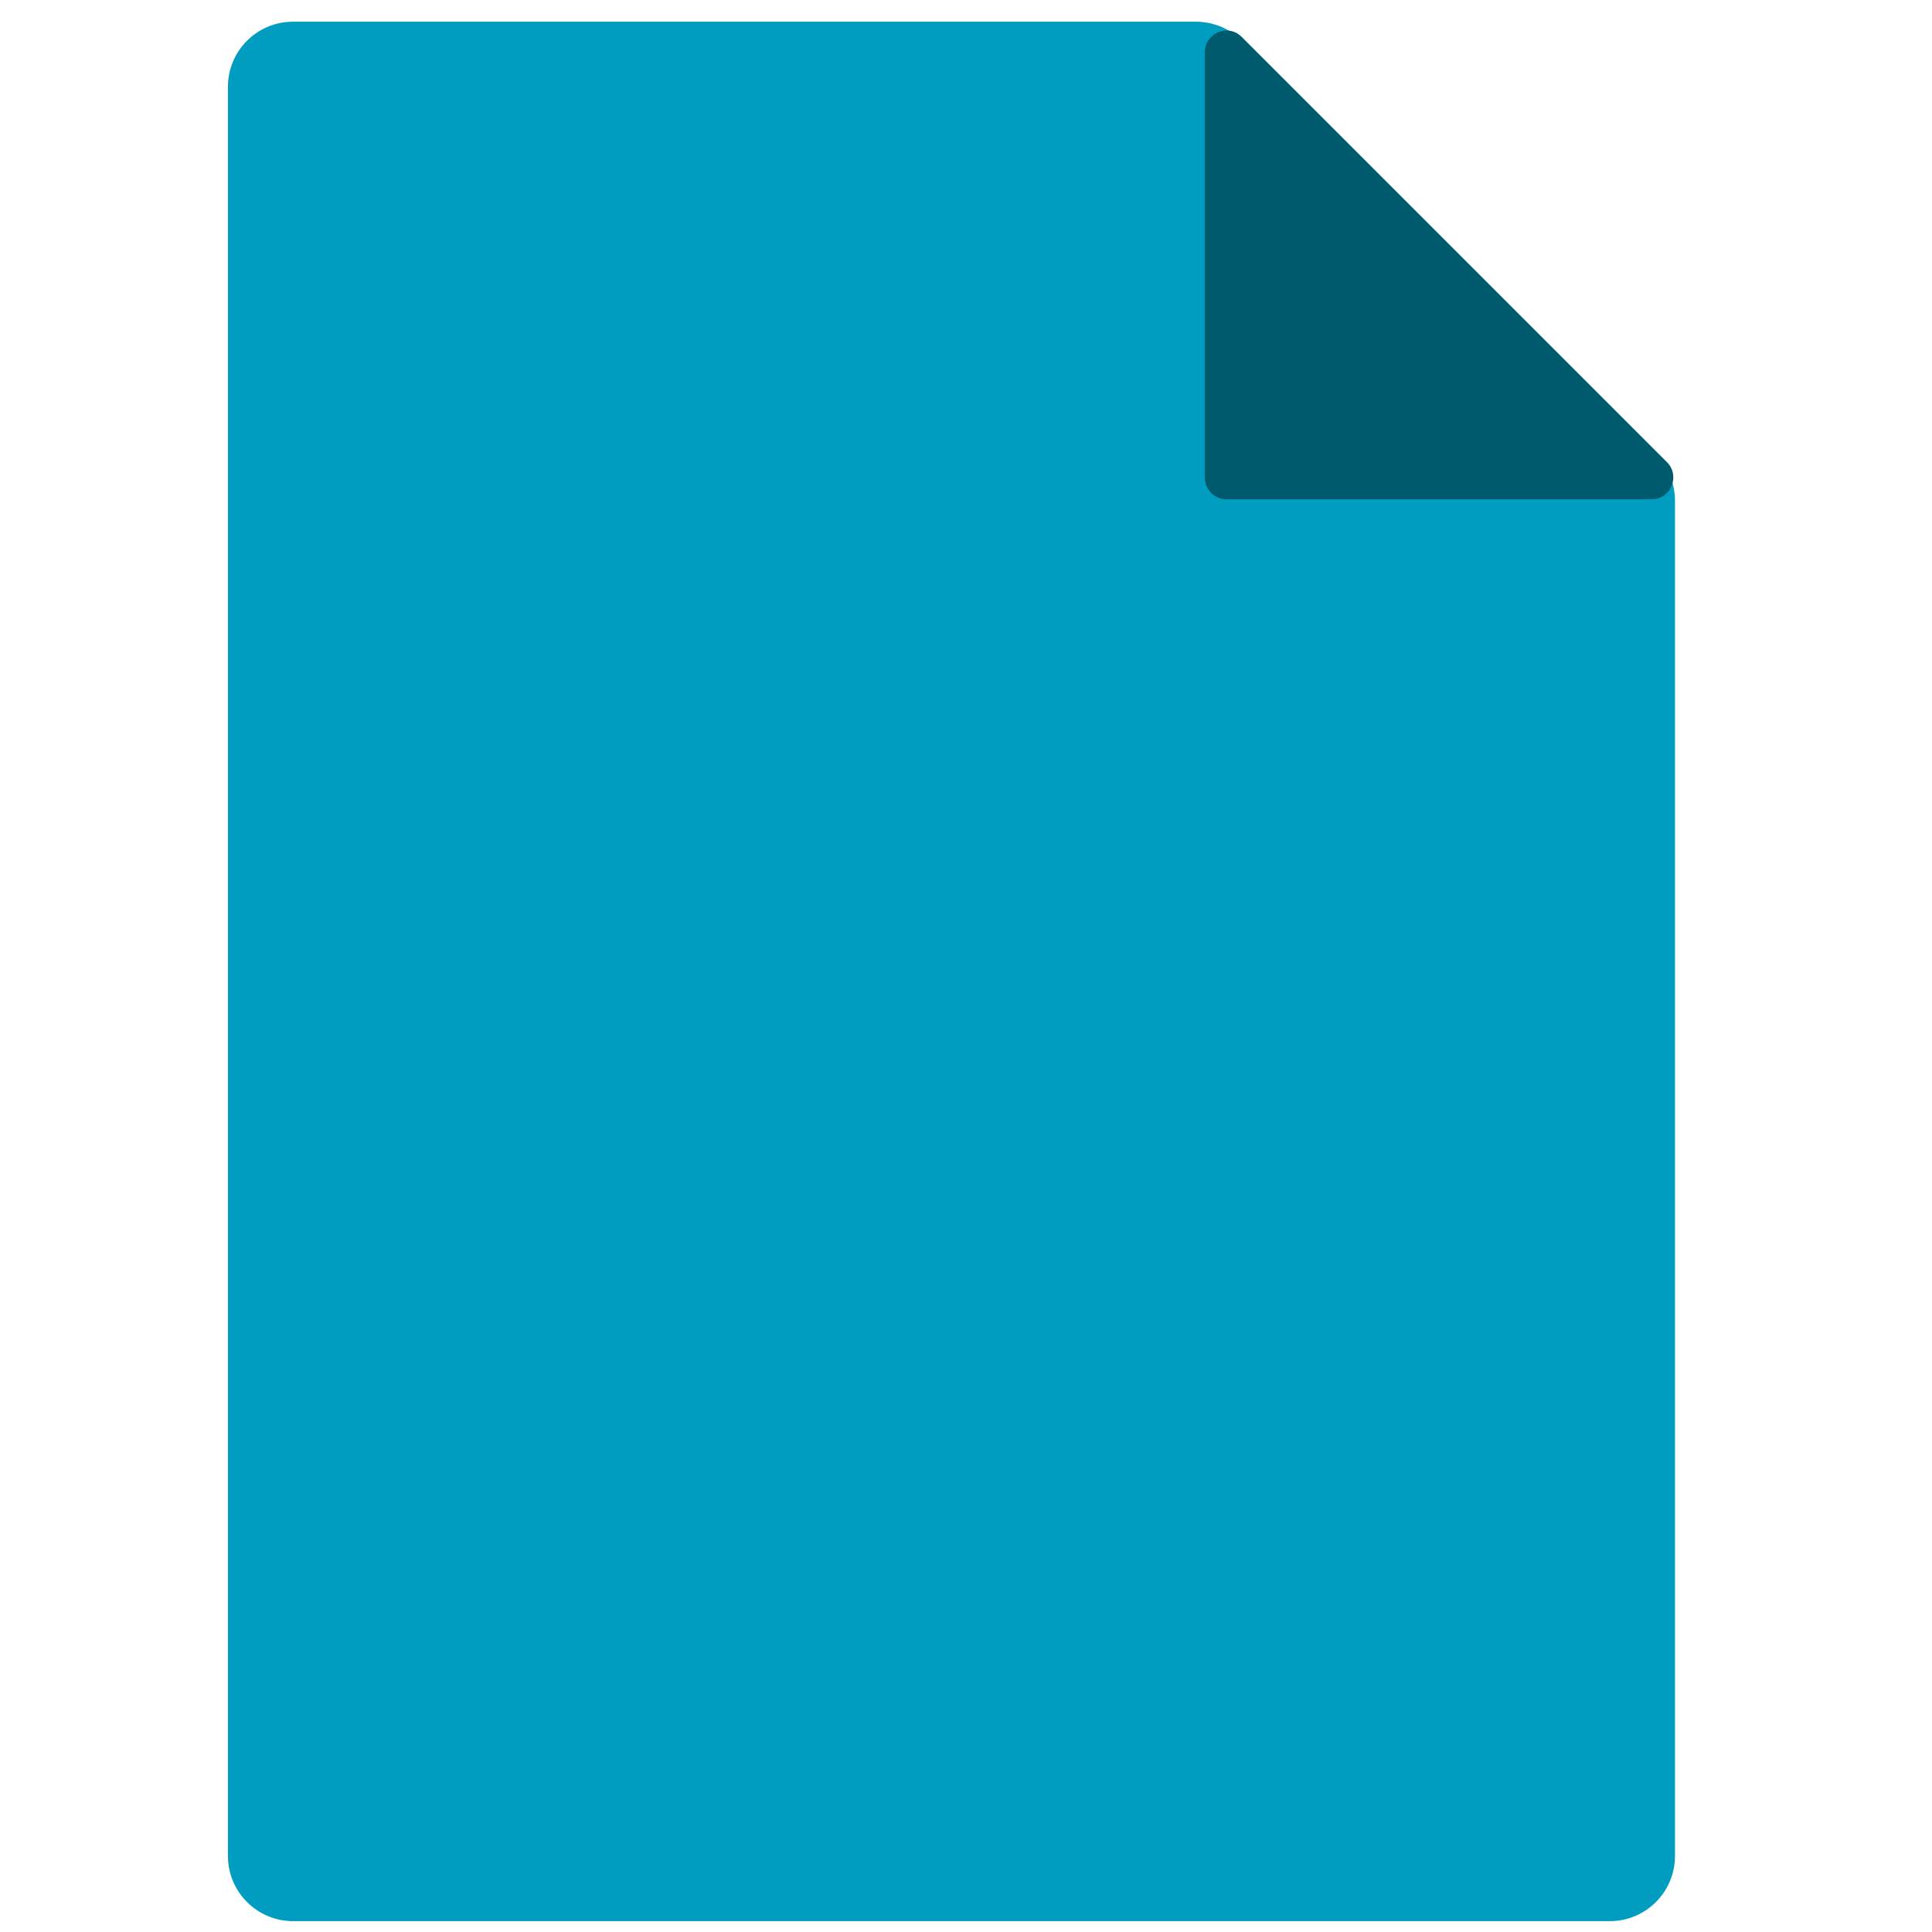 <svg width="48" height="48" viewBox="0 0 68 89" fill="none" xmlns="http://www.w3.org/2000/svg" xmlns:xlink="http://www.w3.org/1999/xlink">
	<defs/>
	<path id="Vector" d="M63.66 88.5L3 88.5C1.34 88.5 0 87.15 0 85.5L0 4C0 2.34 1.34 1 3 1L44.59 1C45.38 1 46.14 1.31 46.71 1.87L65.78 20.95C66.35 21.51 66.66 22.28 66.66 23.07L66.66 85.5C66.66 87.15 65.32 88.5 63.66 88.5Z" fill="#009DC0" fill-opacity="1" fill-rule="nonzero"/>
	<path id="Vector" d="M65.58 23L46 23C45.44 23 45 22.55 45 22L45 2.41C45 1.52 46.07 1.07 46.7 1.7L66.29 21.29C66.92 21.92 66.47 23 65.58 23Z" fill="#005A6E" fill-opacity="1" fill-rule="nonzero"/>
</svg>
